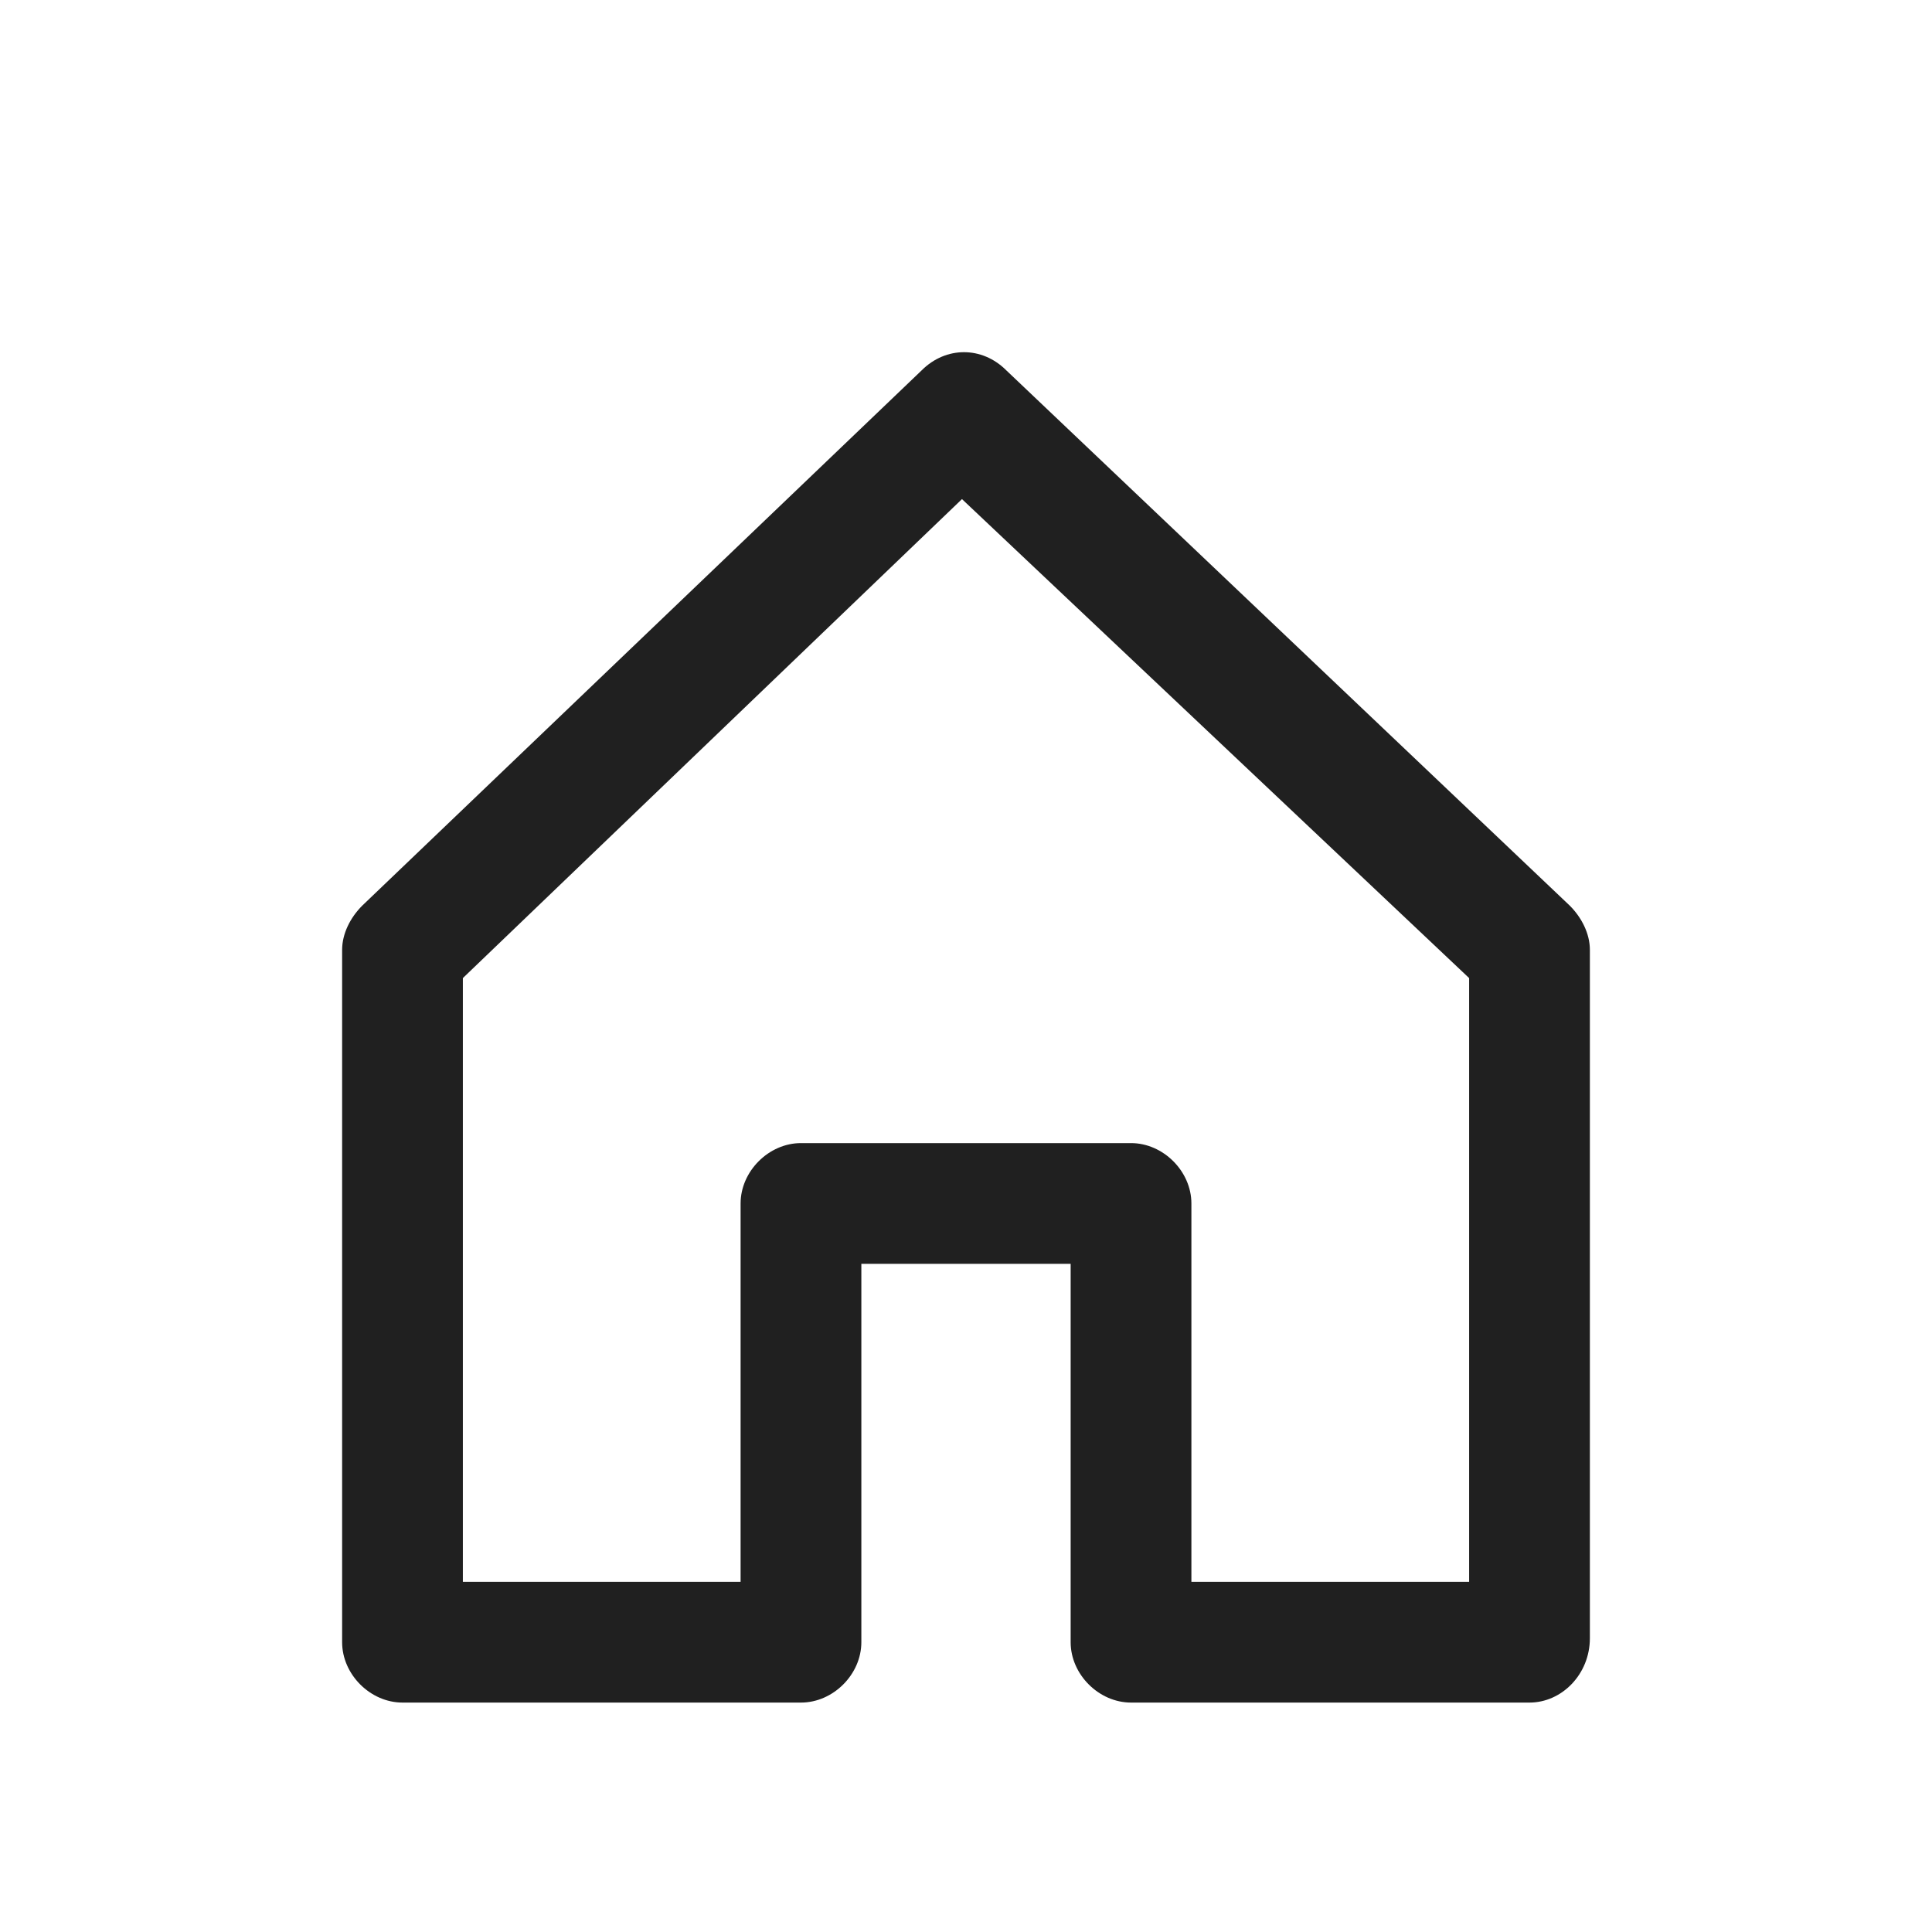 <?xml version="1.0" encoding="utf-8"?>
<!-- Generator: Adobe Illustrator 26.0.1, SVG Export Plug-In . SVG Version: 6.00 Build 0)  -->
<svg version="1.1" id="Layer_1" xmlns="http://www.w3.org/2000/svg" xmlns:xlink="http://www.w3.org/1999/xlink" x="0px" y="0px"
	 viewBox="0 0 48 48" style="enable-background:new 0 0 48 48;" xml:space="preserve">
<style type="text/css">
	.st0{fill:#202020;}
</style>
<path class="st0" d="M38,42.3h-9.9c-0.8,0-1.5-0.7-1.5-1.5v-9.4h-5.2v9.4c0,0.8-0.7,1.5-1.5,1.5H10c-0.8,0-1.5-0.7-1.5-1.5V23.6
	c0-0.4,0.2-0.8,0.5-1.1L22.9,9.2c0.6-0.6,1.5-0.6,2.1,0L39,22.5c0.3,0.3,0.5,0.7,0.5,1.1v17.1C39.5,41.6,38.8,42.3,38,42.3z
	 M29.6,39.3h6.9v-15L23.9,12.4L11.5,24.3v15h6.9v-9.4c0-0.8,0.7-1.5,1.5-1.5h8.2c0.8,0,1.5,0.7,1.5,1.5V39.3z"/>
</svg>
